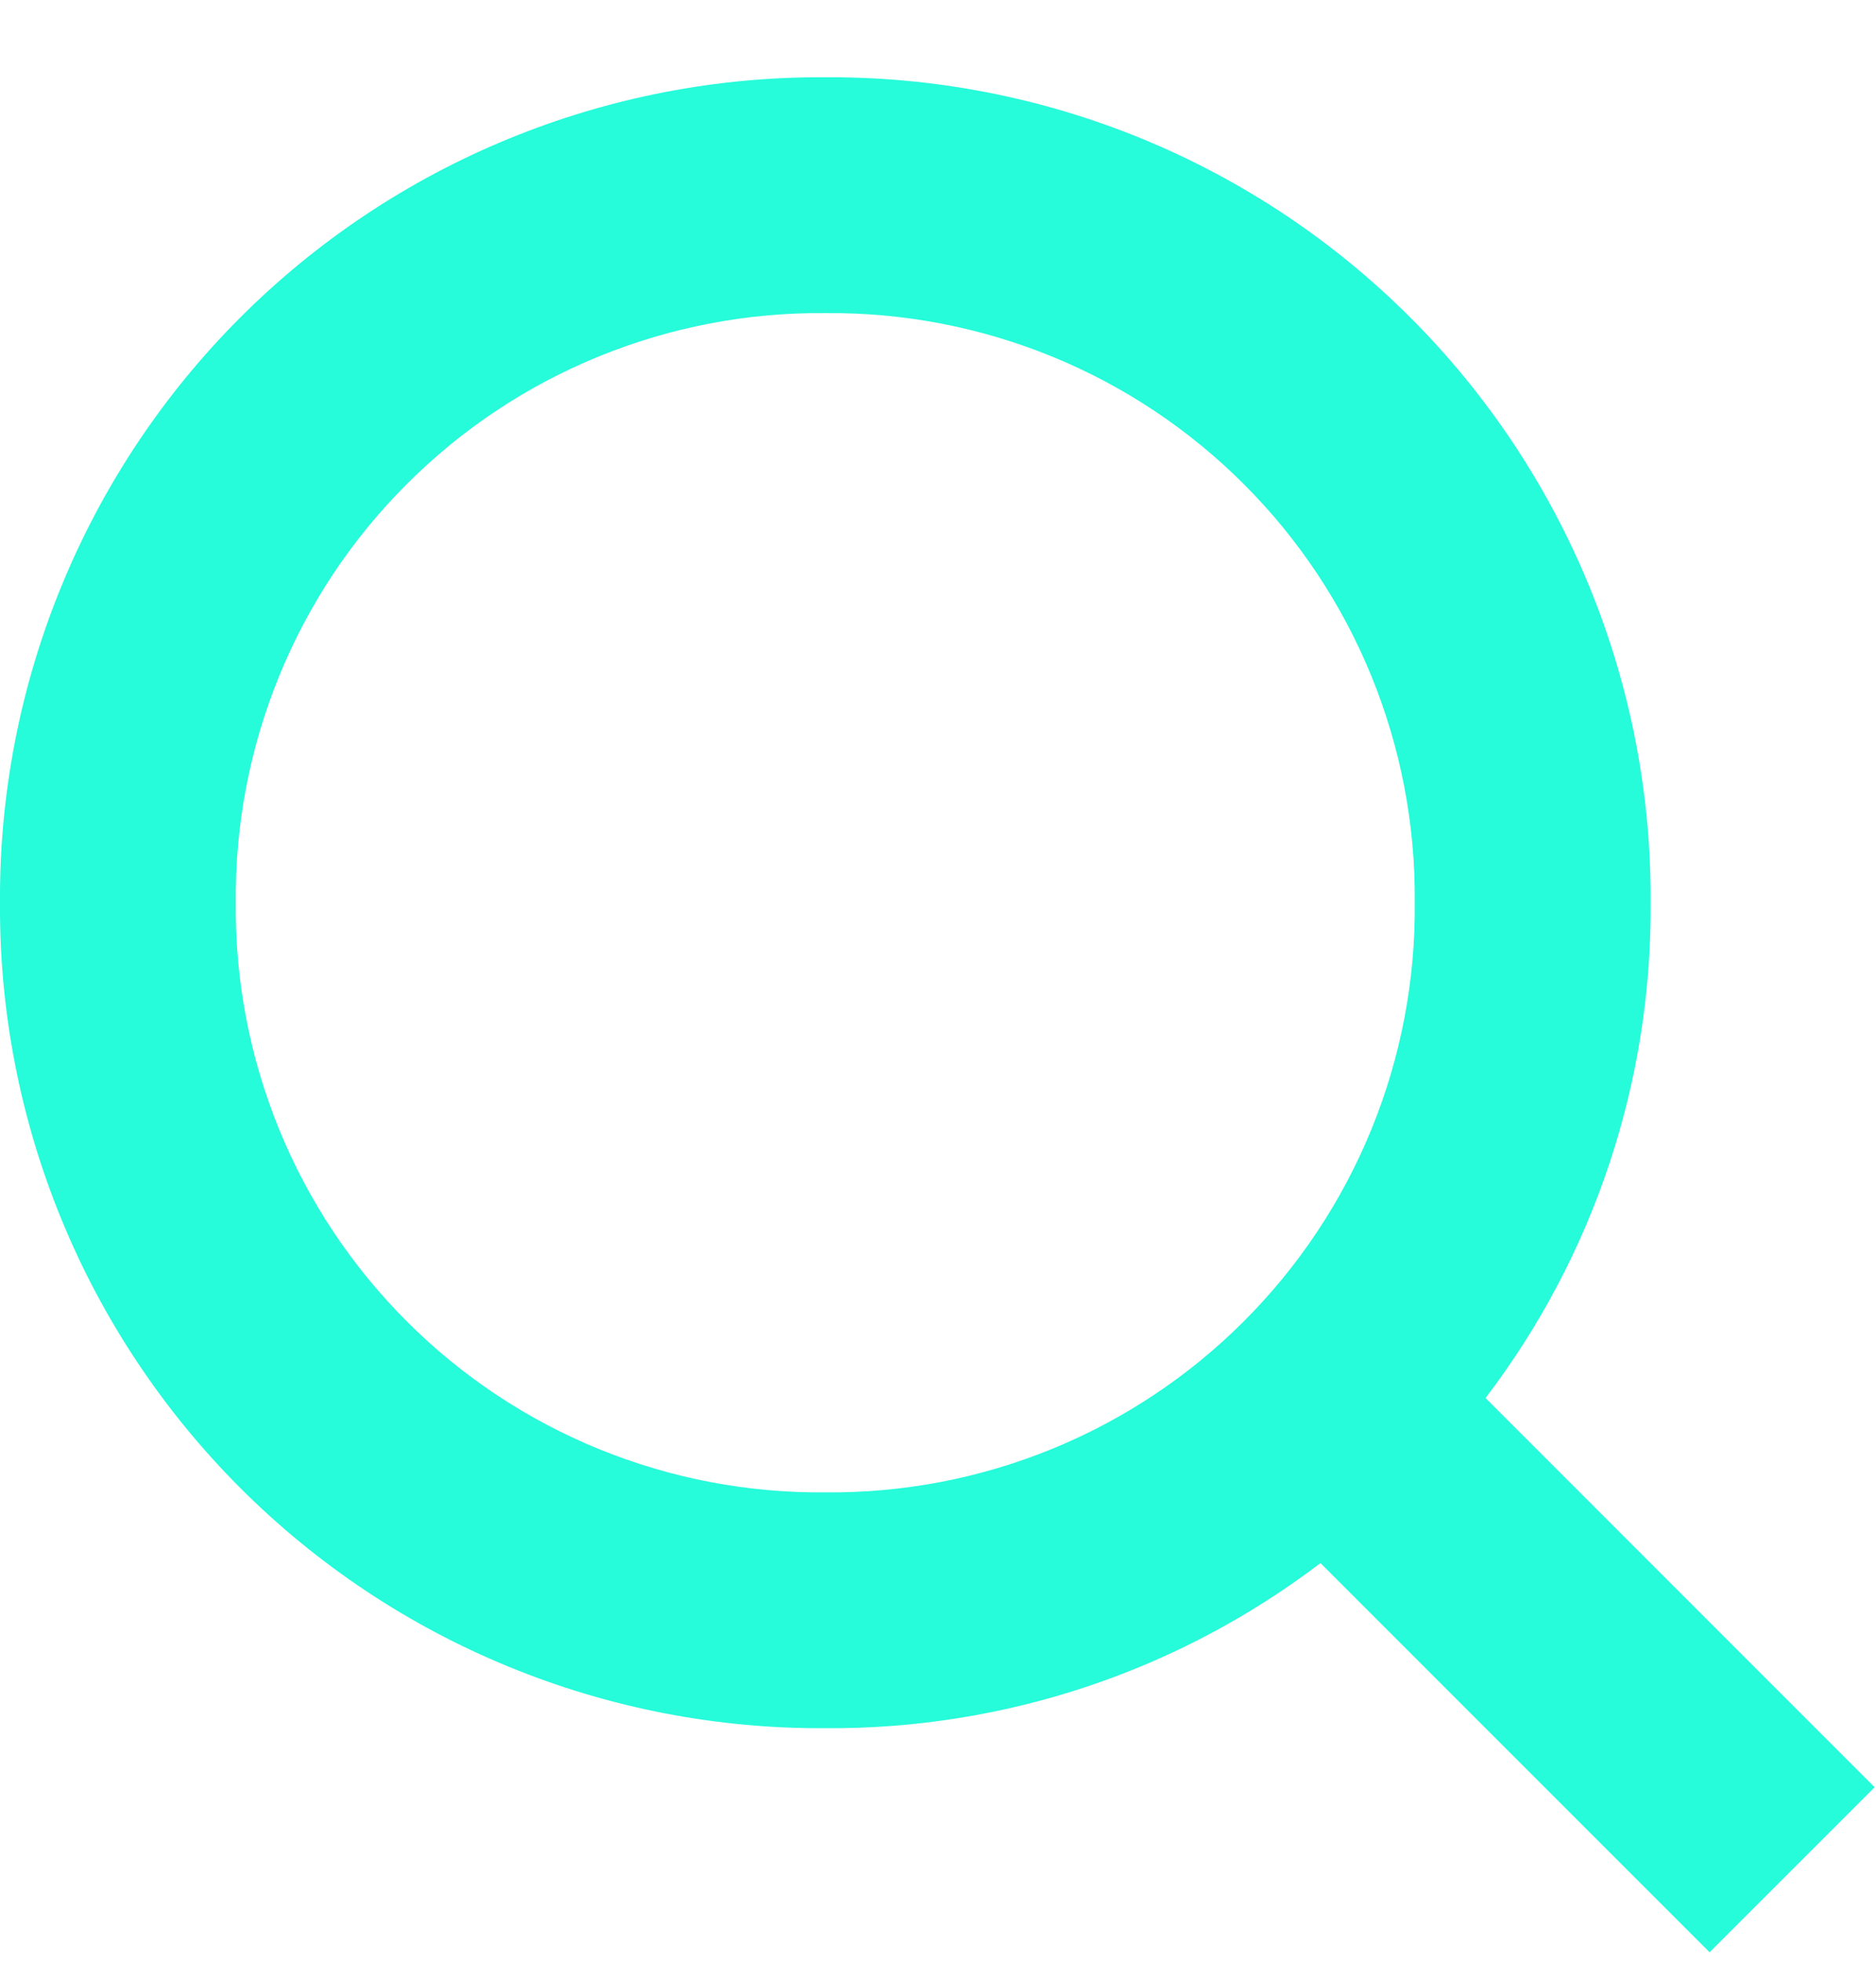 <svg width="22" height="23" viewBox="0 0 22 23" fill="none" xmlns="http://www.w3.org/2000/svg">
    <path d="M21.984 20.954L17.421 16.391C18.692 14.723 19.372 12.681 19.357 10.584C19.365 9.311 19.12 8.049 18.636 6.871C18.152 5.693 17.44 4.623 16.539 3.723C15.639 2.822 14.569 2.11 13.391 1.626C12.213 1.143 10.951 0.898 9.678 0.906C8.405 0.898 7.143 1.143 5.965 1.627C4.787 2.11 3.717 2.823 2.817 3.723C1.917 4.623 1.204 5.693 0.721 6.871C0.237 8.049 -0.008 9.311 -6.20607e-05 10.584C-0.008 11.857 0.237 13.119 0.721 14.297C1.204 15.475 1.917 16.544 2.817 17.445C3.717 18.345 4.787 19.058 5.965 19.541C7.143 20.025 8.405 20.27 9.678 20.262C11.775 20.277 13.817 19.596 15.485 18.326L20.048 22.889L21.984 20.954ZM2.765 10.584C2.756 9.674 2.929 8.771 3.273 7.928C3.617 7.085 4.126 6.319 4.77 5.676C5.413 5.032 6.179 4.523 7.022 4.179C7.865 3.835 8.768 3.662 9.678 3.671C10.588 3.662 11.491 3.835 12.334 4.179C13.177 4.523 13.942 5.032 14.586 5.676C15.23 6.319 15.739 7.085 16.083 7.928C16.427 8.771 16.6 9.674 16.591 10.584C16.6 11.494 16.427 12.397 16.083 13.24C15.739 14.083 15.23 14.848 14.586 15.492C13.942 16.136 13.177 16.645 12.334 16.989C11.491 17.333 10.588 17.506 9.678 17.497C8.768 17.506 7.865 17.333 7.022 16.989C6.179 16.645 5.413 16.136 4.77 15.492C4.126 14.848 3.617 14.083 3.273 13.24C2.929 12.397 2.756 11.494 2.765 10.584V10.584Z" fill="#26FBDA"/>
</svg>
